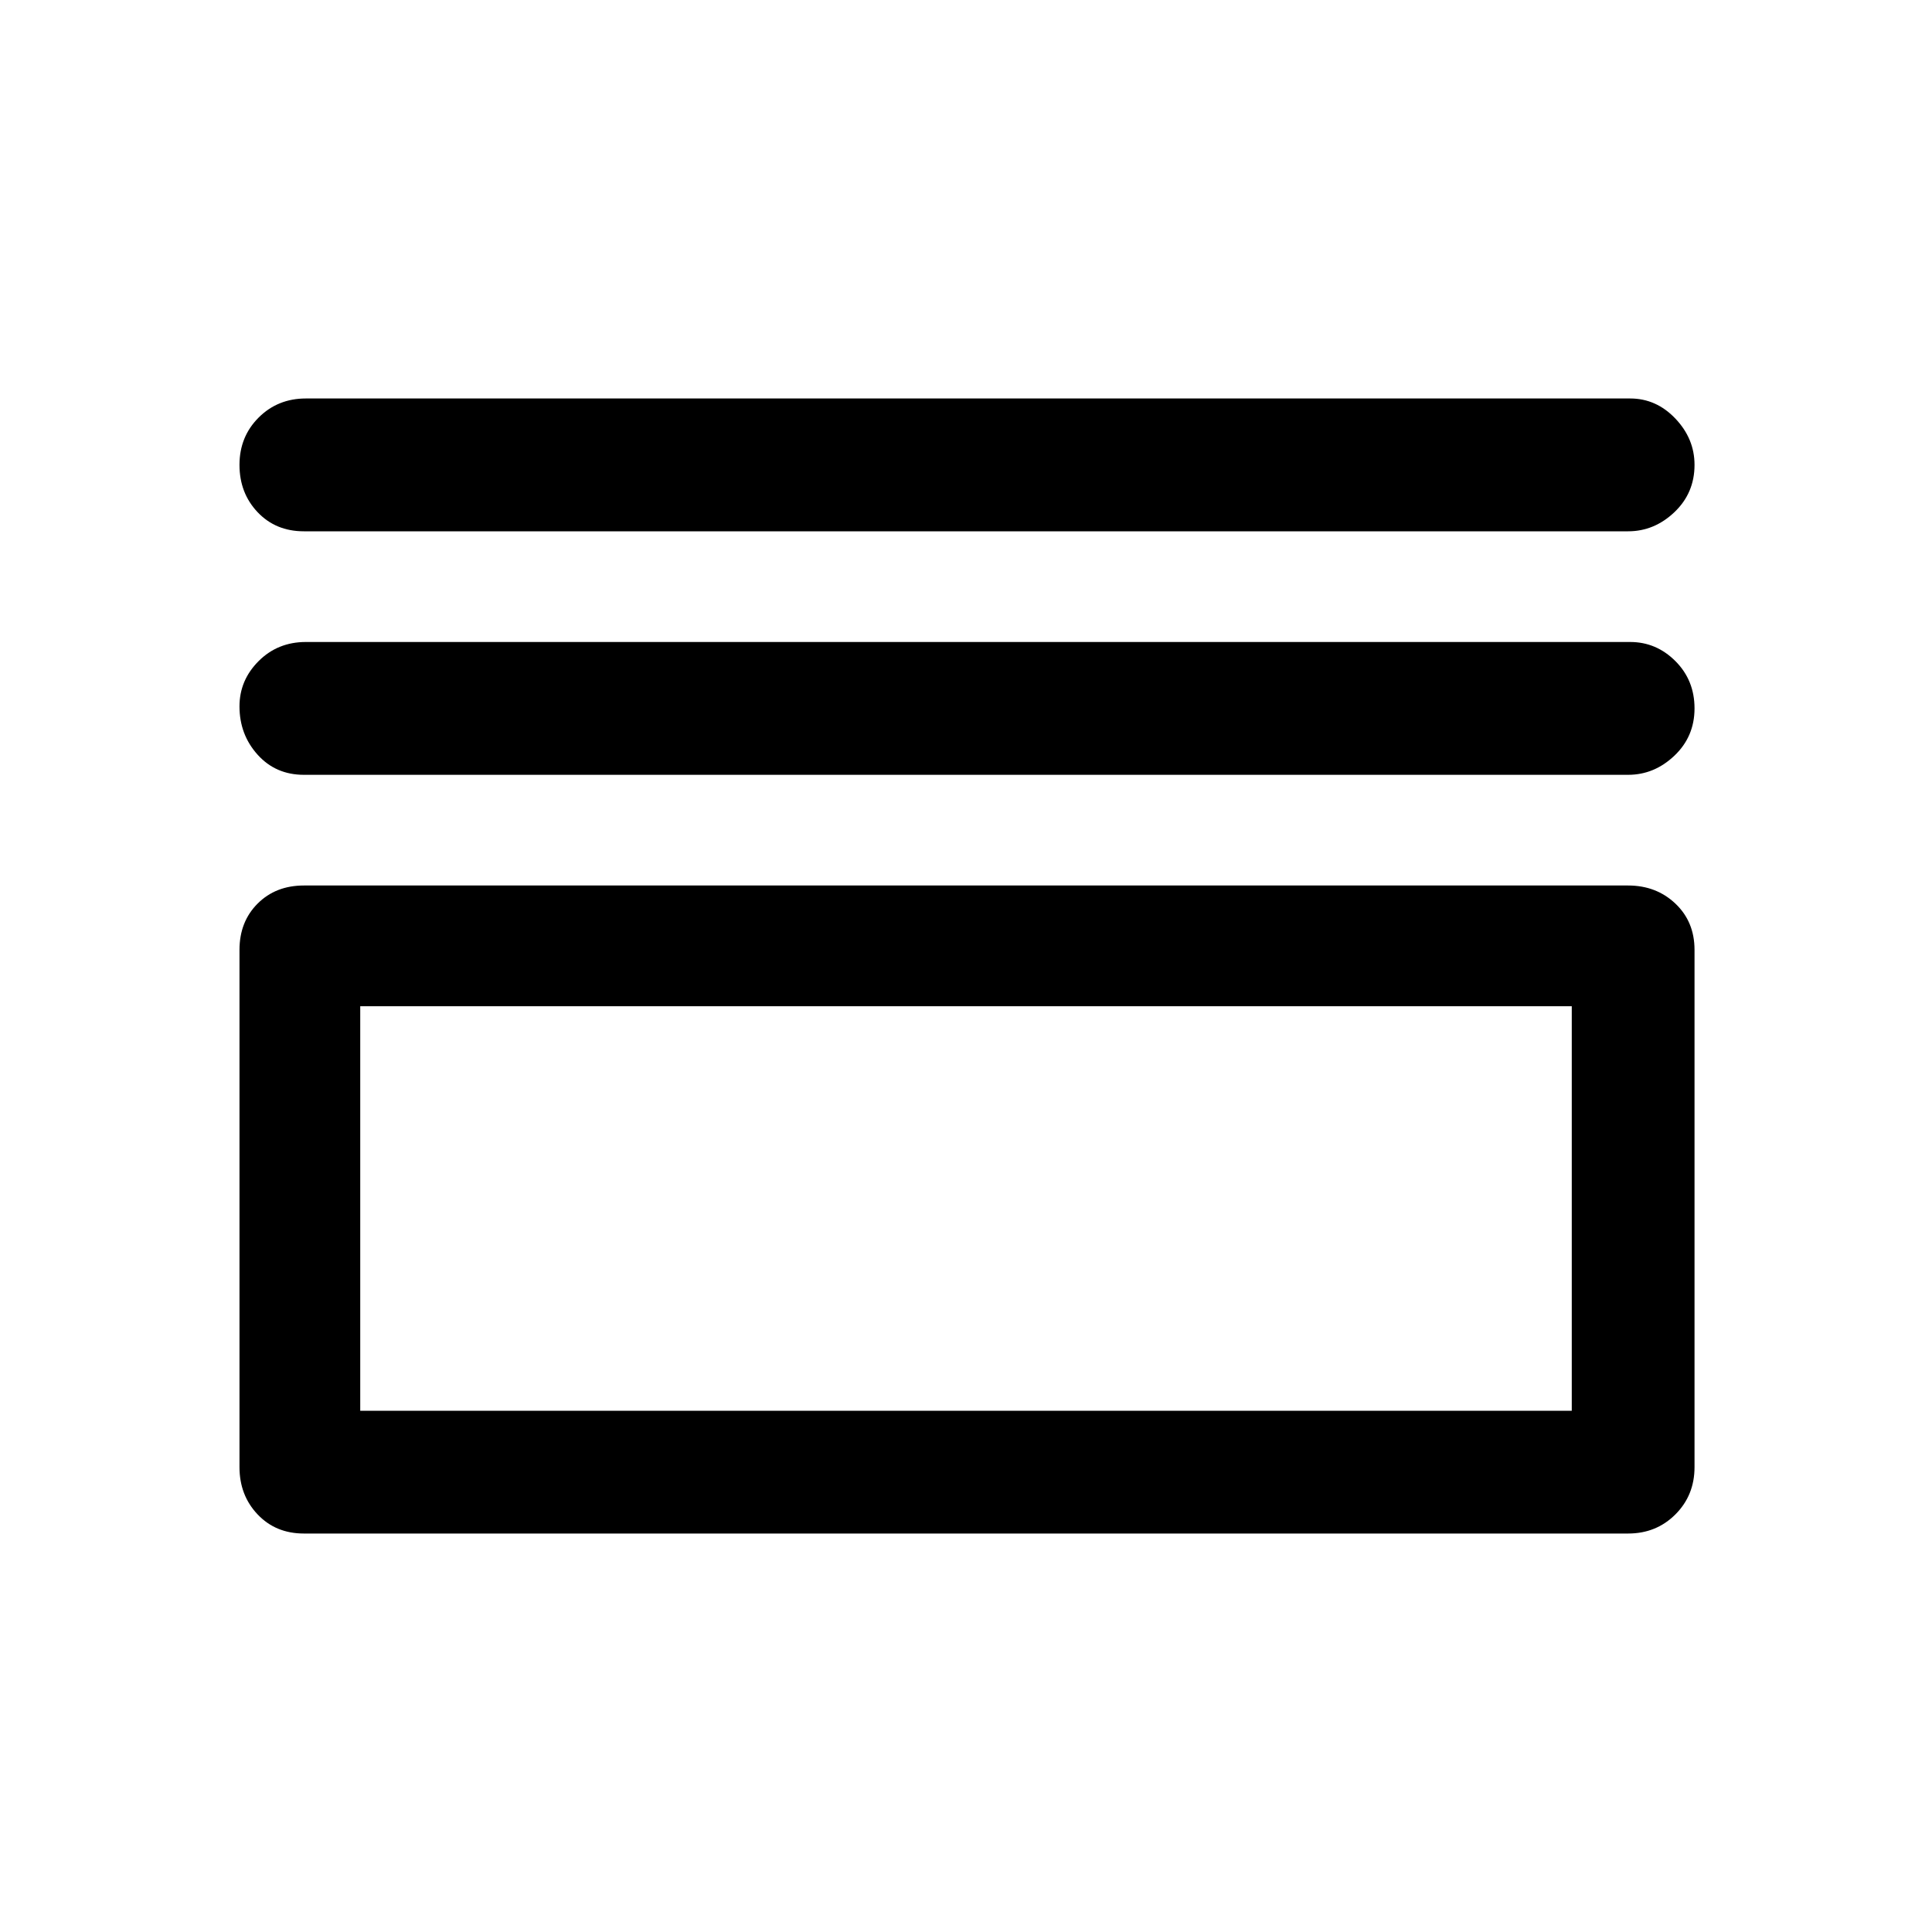<svg xmlns="http://www.w3.org/2000/svg" height="48" width="48"><path d="M7.55 13.2Q6.85 13.2 6.4 12.725Q5.95 12.25 5.95 11.55Q5.95 10.85 6.425 10.375Q6.9 9.9 7.6 9.9H40.5Q41.15 9.9 41.625 10.4Q42.1 10.9 42.1 11.55Q42.1 12.25 41.6 12.725Q41.1 13.2 40.45 13.2ZM7.55 19.25Q6.85 19.25 6.4 18.75Q5.95 18.25 5.95 17.55Q5.95 16.9 6.425 16.425Q6.9 15.95 7.6 15.95H40.5Q41.15 15.95 41.625 16.425Q42.1 16.9 42.1 17.6Q42.1 18.3 41.6 18.775Q41.1 19.25 40.45 19.25ZM7.55 38.1Q6.85 38.1 6.4 37.625Q5.95 37.15 5.95 36.45V23.6Q5.95 22.9 6.4 22.45Q6.85 22 7.55 22H40.45Q41.15 22 41.625 22.45Q42.1 22.9 42.1 23.6V36.45Q42.1 37.15 41.625 37.625Q41.15 38.1 40.45 38.1ZM8.95 35.05H39.05V25H8.95ZM8.95 35.05V25V35.05Z"/></svg>